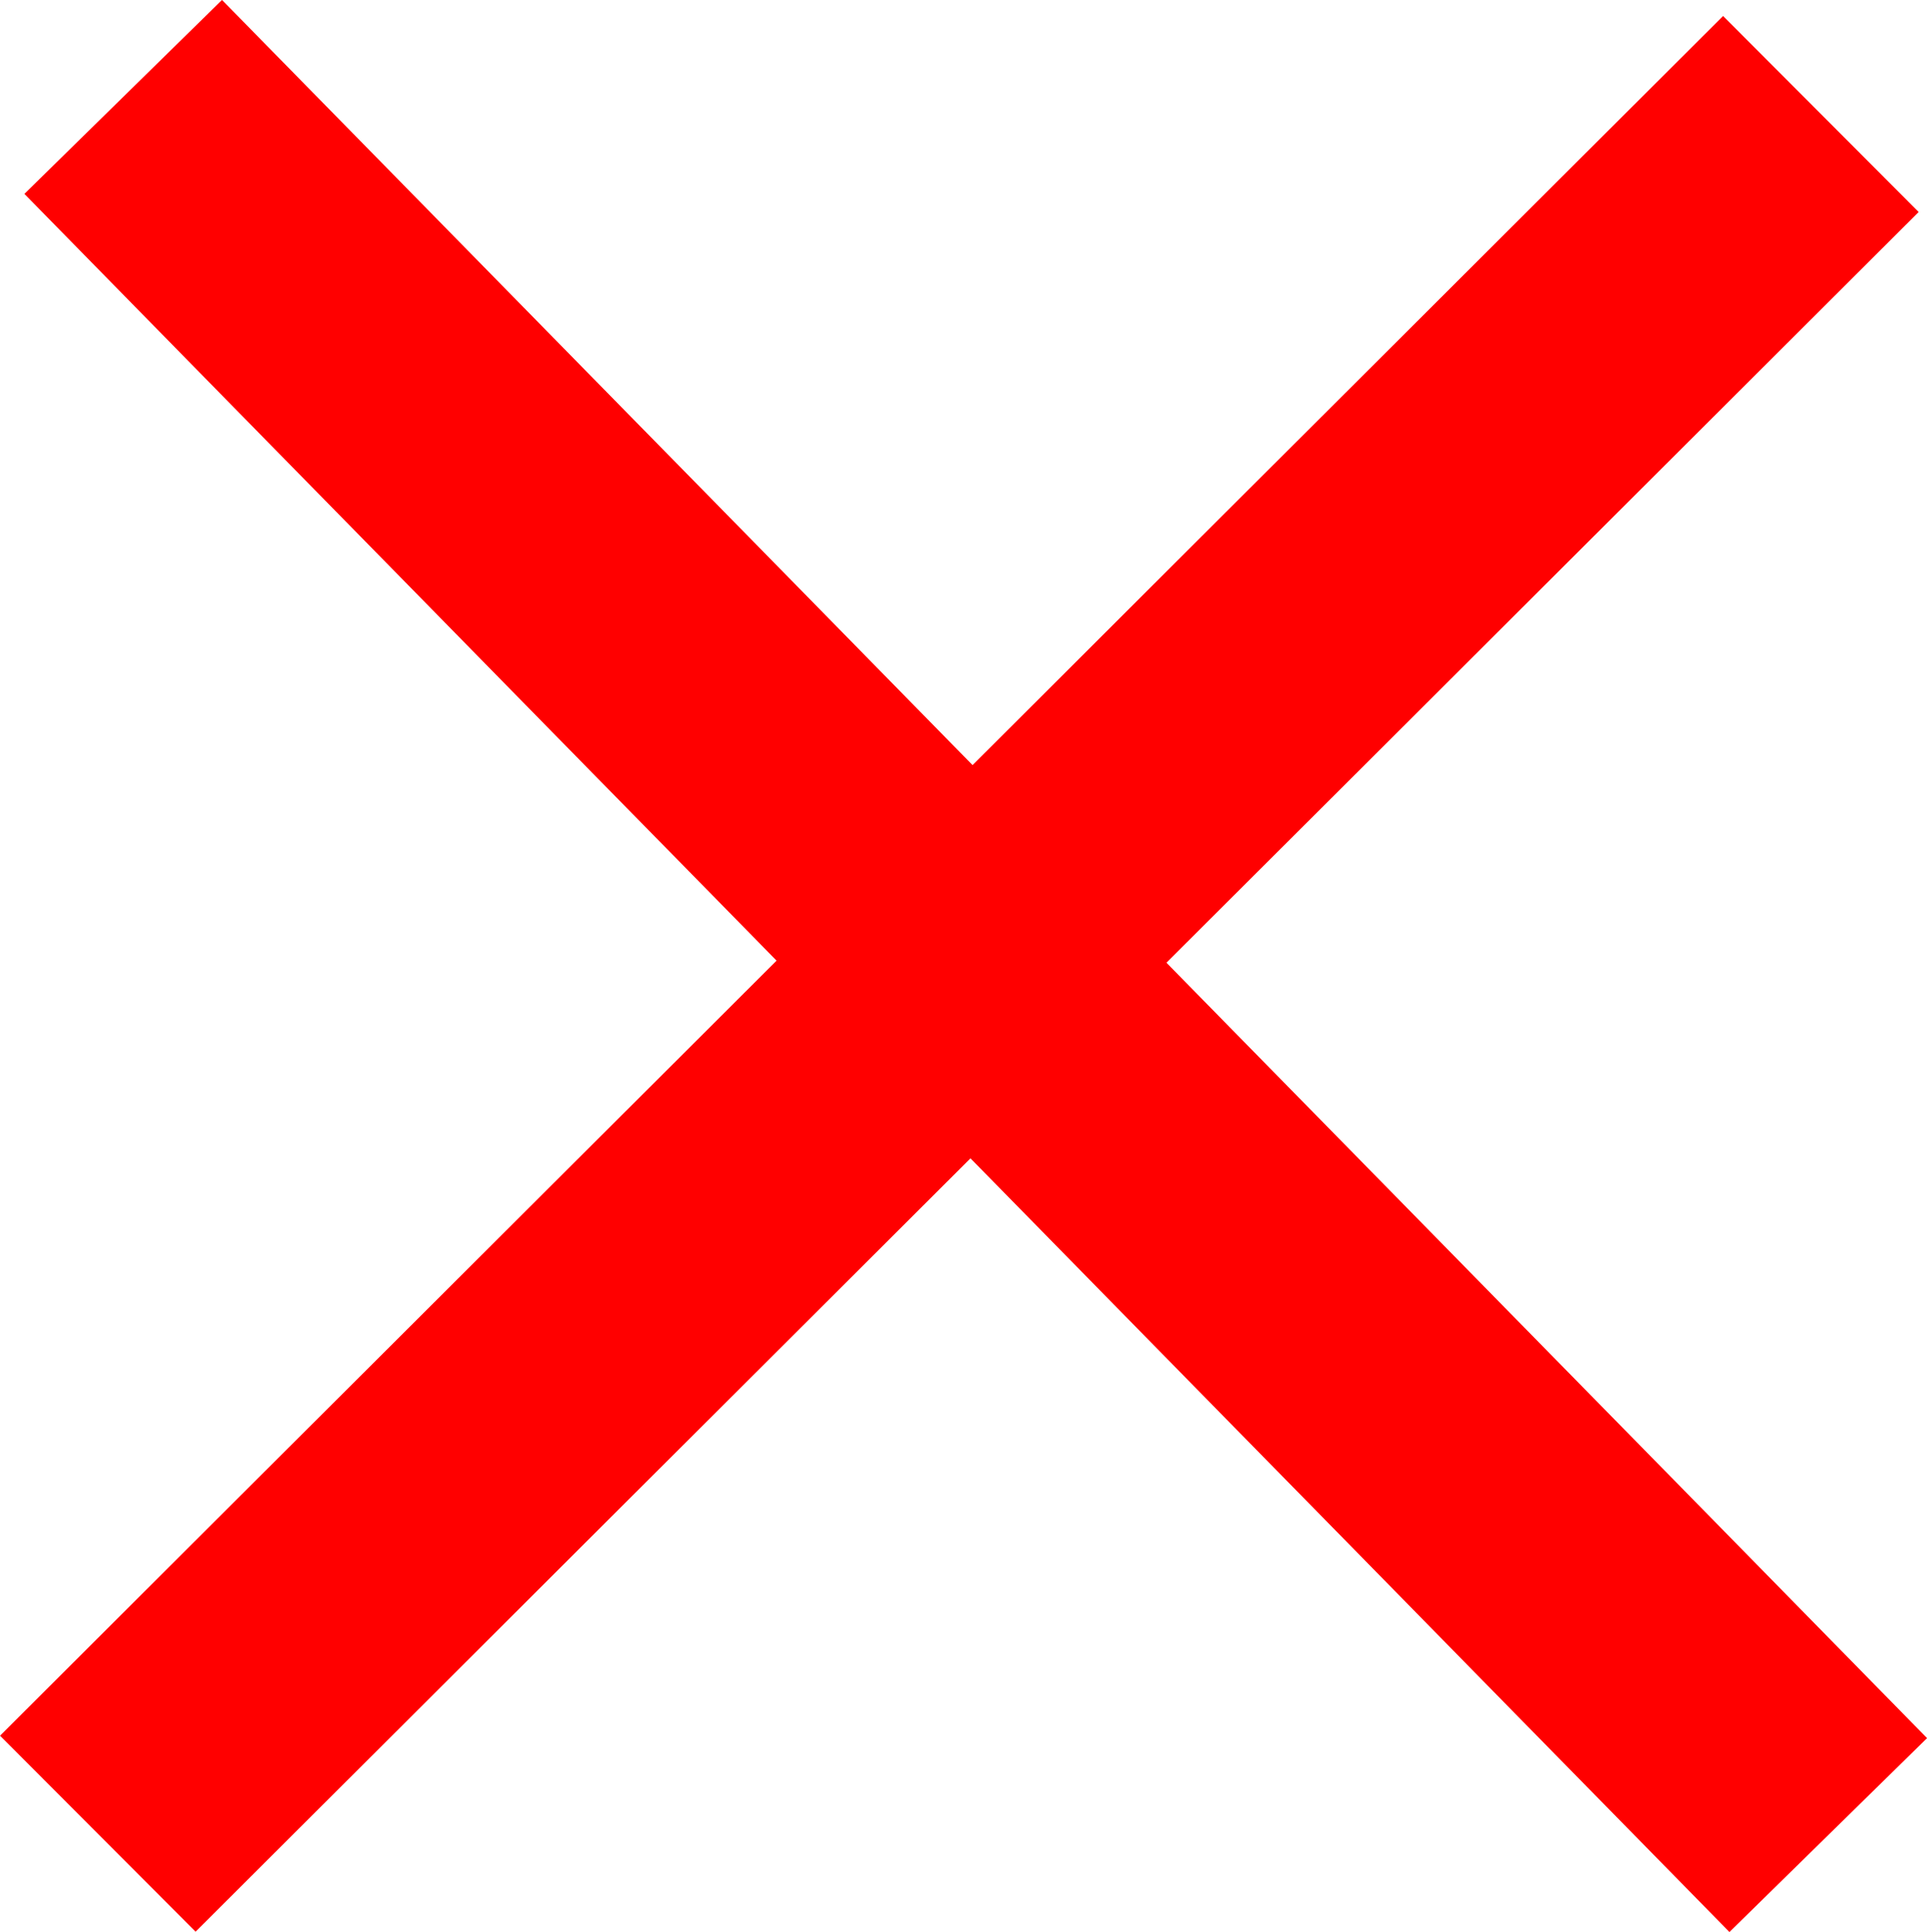 <?xml version="1.0" encoding="UTF-8"?><svg id="Ebene_1" xmlns="http://www.w3.org/2000/svg" viewBox="0 0 83.52 83.72"><defs><style>.cls-1{fill:#fff;stroke:red;stroke-miterlimit:10;stroke-width:12px;}</style></defs><line class="cls-1" x1="5.34" y1="4.2" x2="79.24" y2="79.52"/><line class="cls-1" x1="78.92" y1="4.94" x2="4.24" y2="79.46"/></svg>